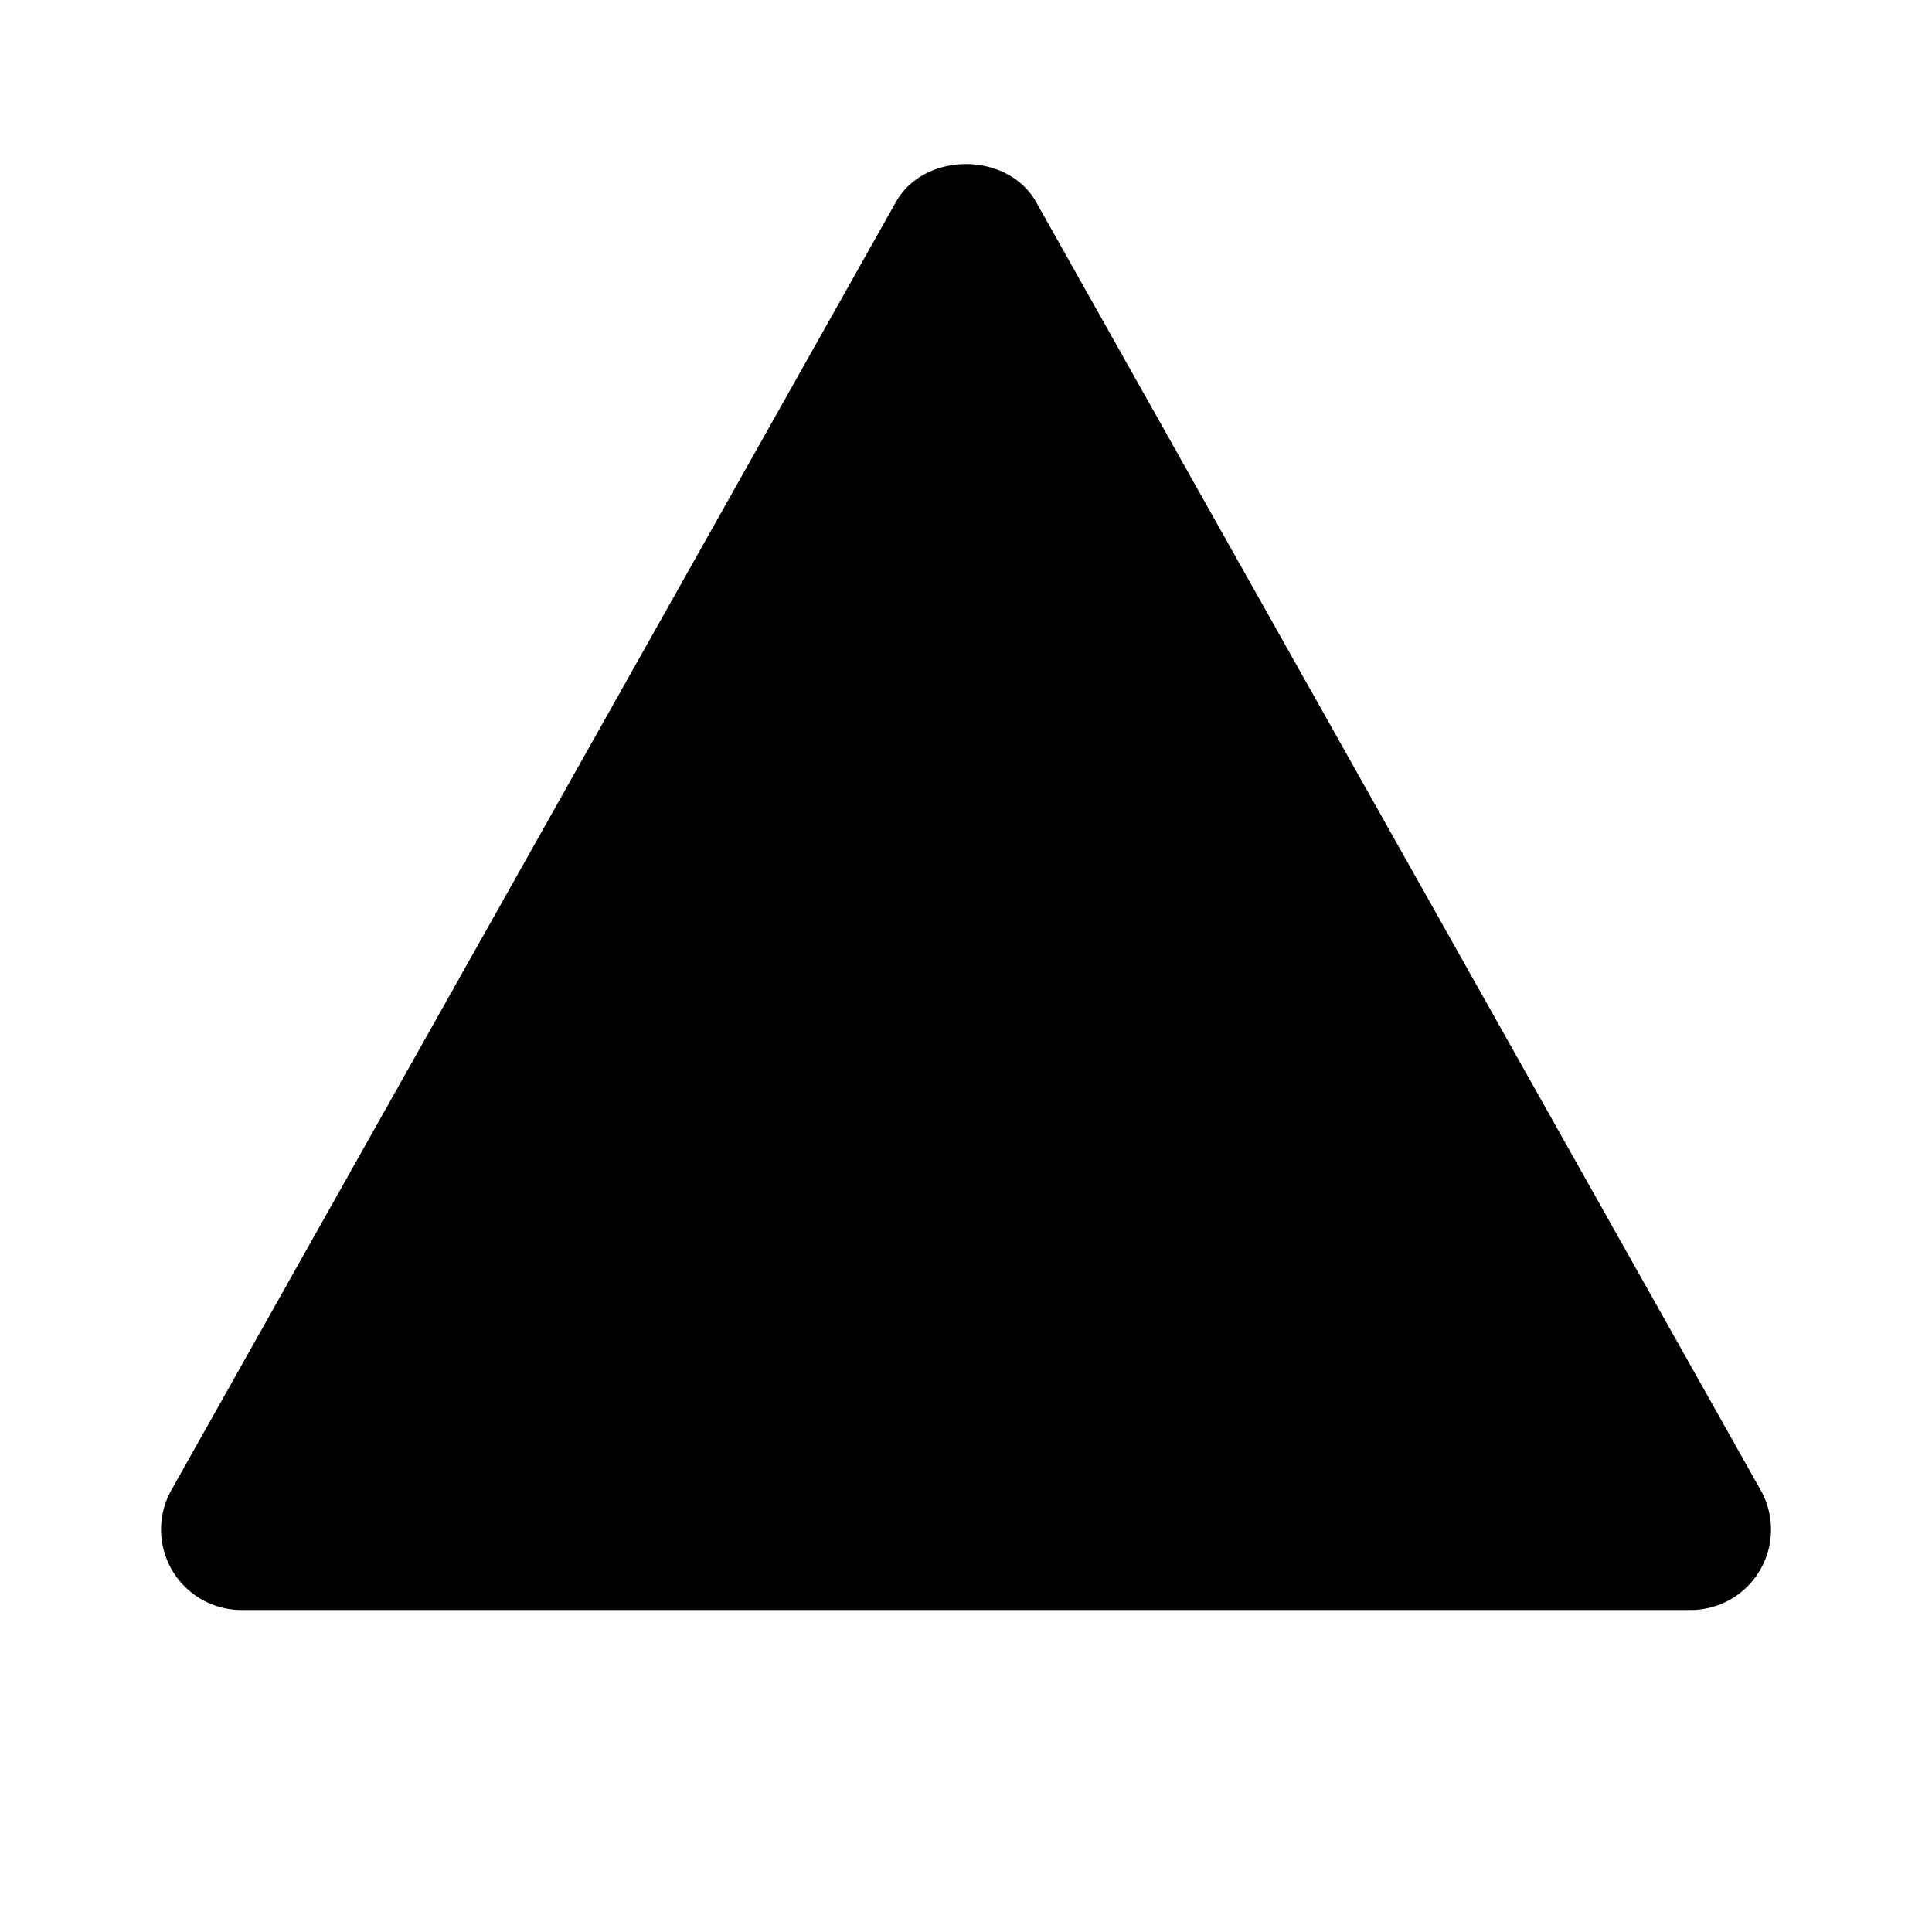 <svg xmlns="http://www.w3.org/2000/svg" width="24" height="24" viewBox="0 0 24 24"><path d="M21.871 18.51l-9-16c-.354-.629-1.389-.629-1.742 0l-9 16A1 1 0 0 0 3 20h18a.999.999 0 0 0 .871-1.49z"/></svg>